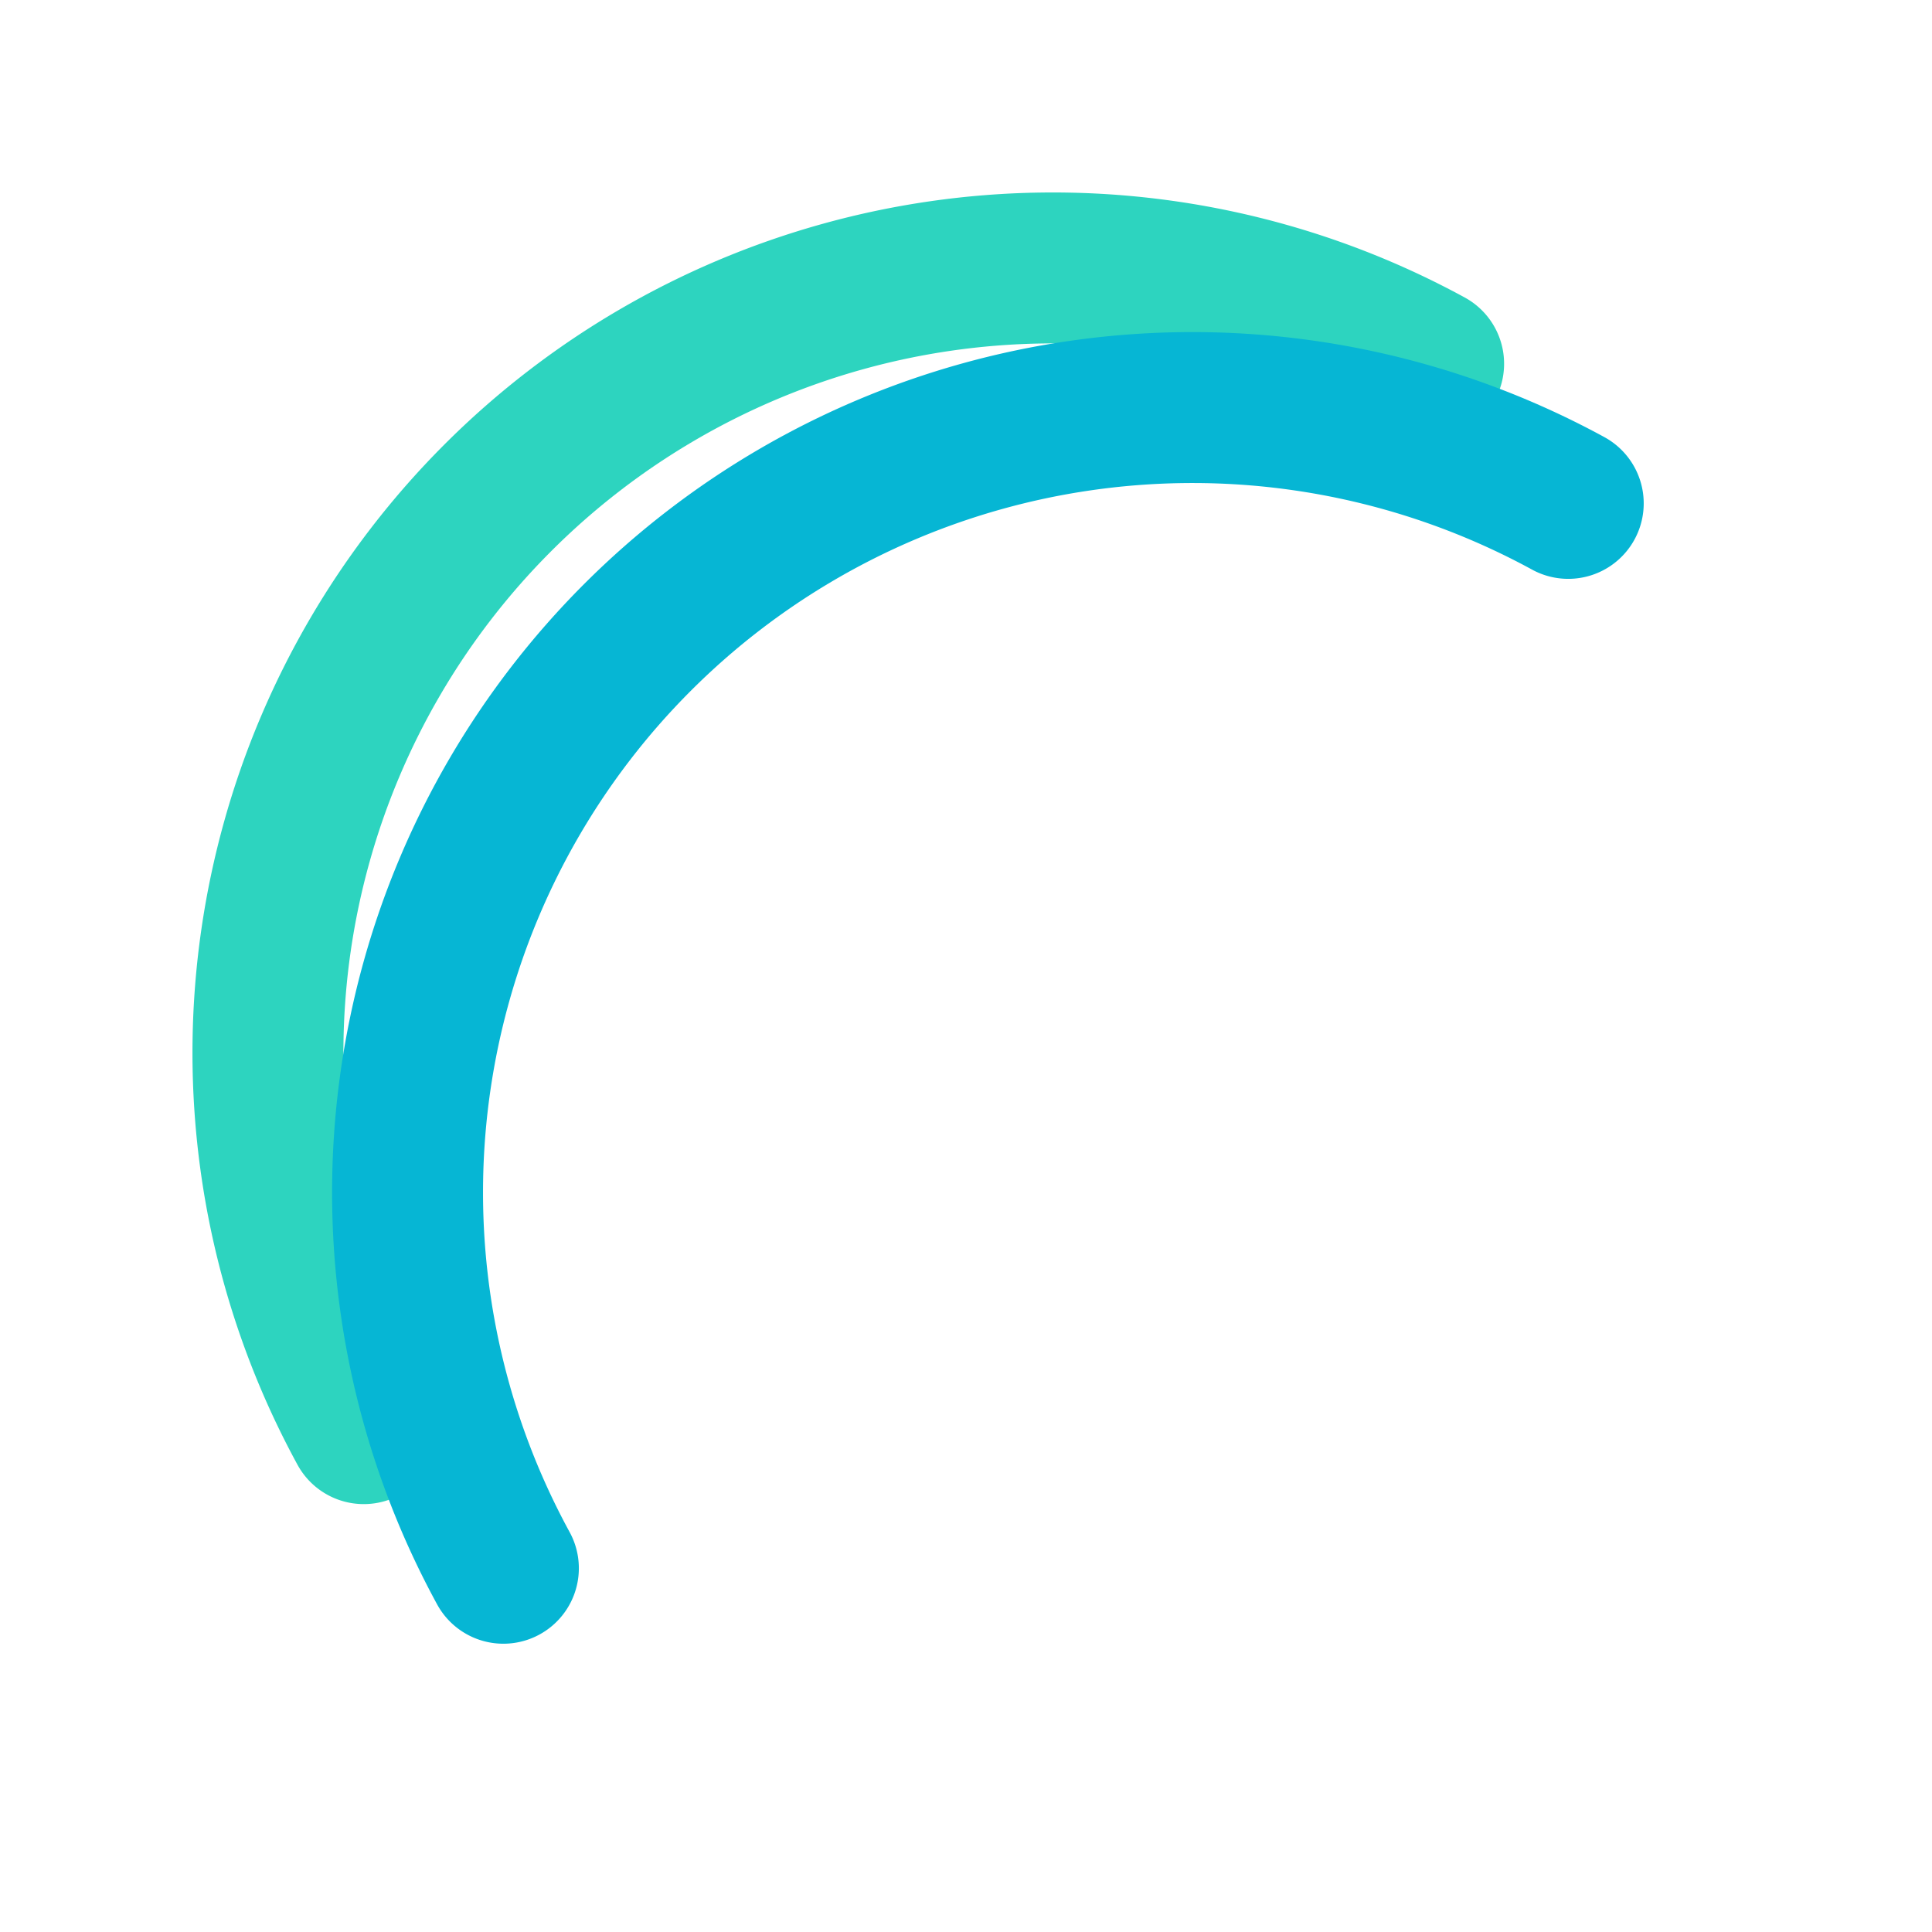 <svg width="40" height="40" viewBox="0 0 256 256" xmlns="http://www.w3.org/2000/svg"><rect width="256" height="256" fill="none"></rect><path d="M48.2,189.3A104,104,0,0,1,189.3,48.2" fill="none" stroke="#2dd4bf" stroke-linecap="round" stroke-linejoin="round" stroke-width="20"></path><path d="M66.7,207.8A104,104,0,0,1,207.8,66.7" fill="none" stroke="#06b6d4" stroke-linecap="round" stroke-linejoin="round" stroke-width="20"></path></svg>